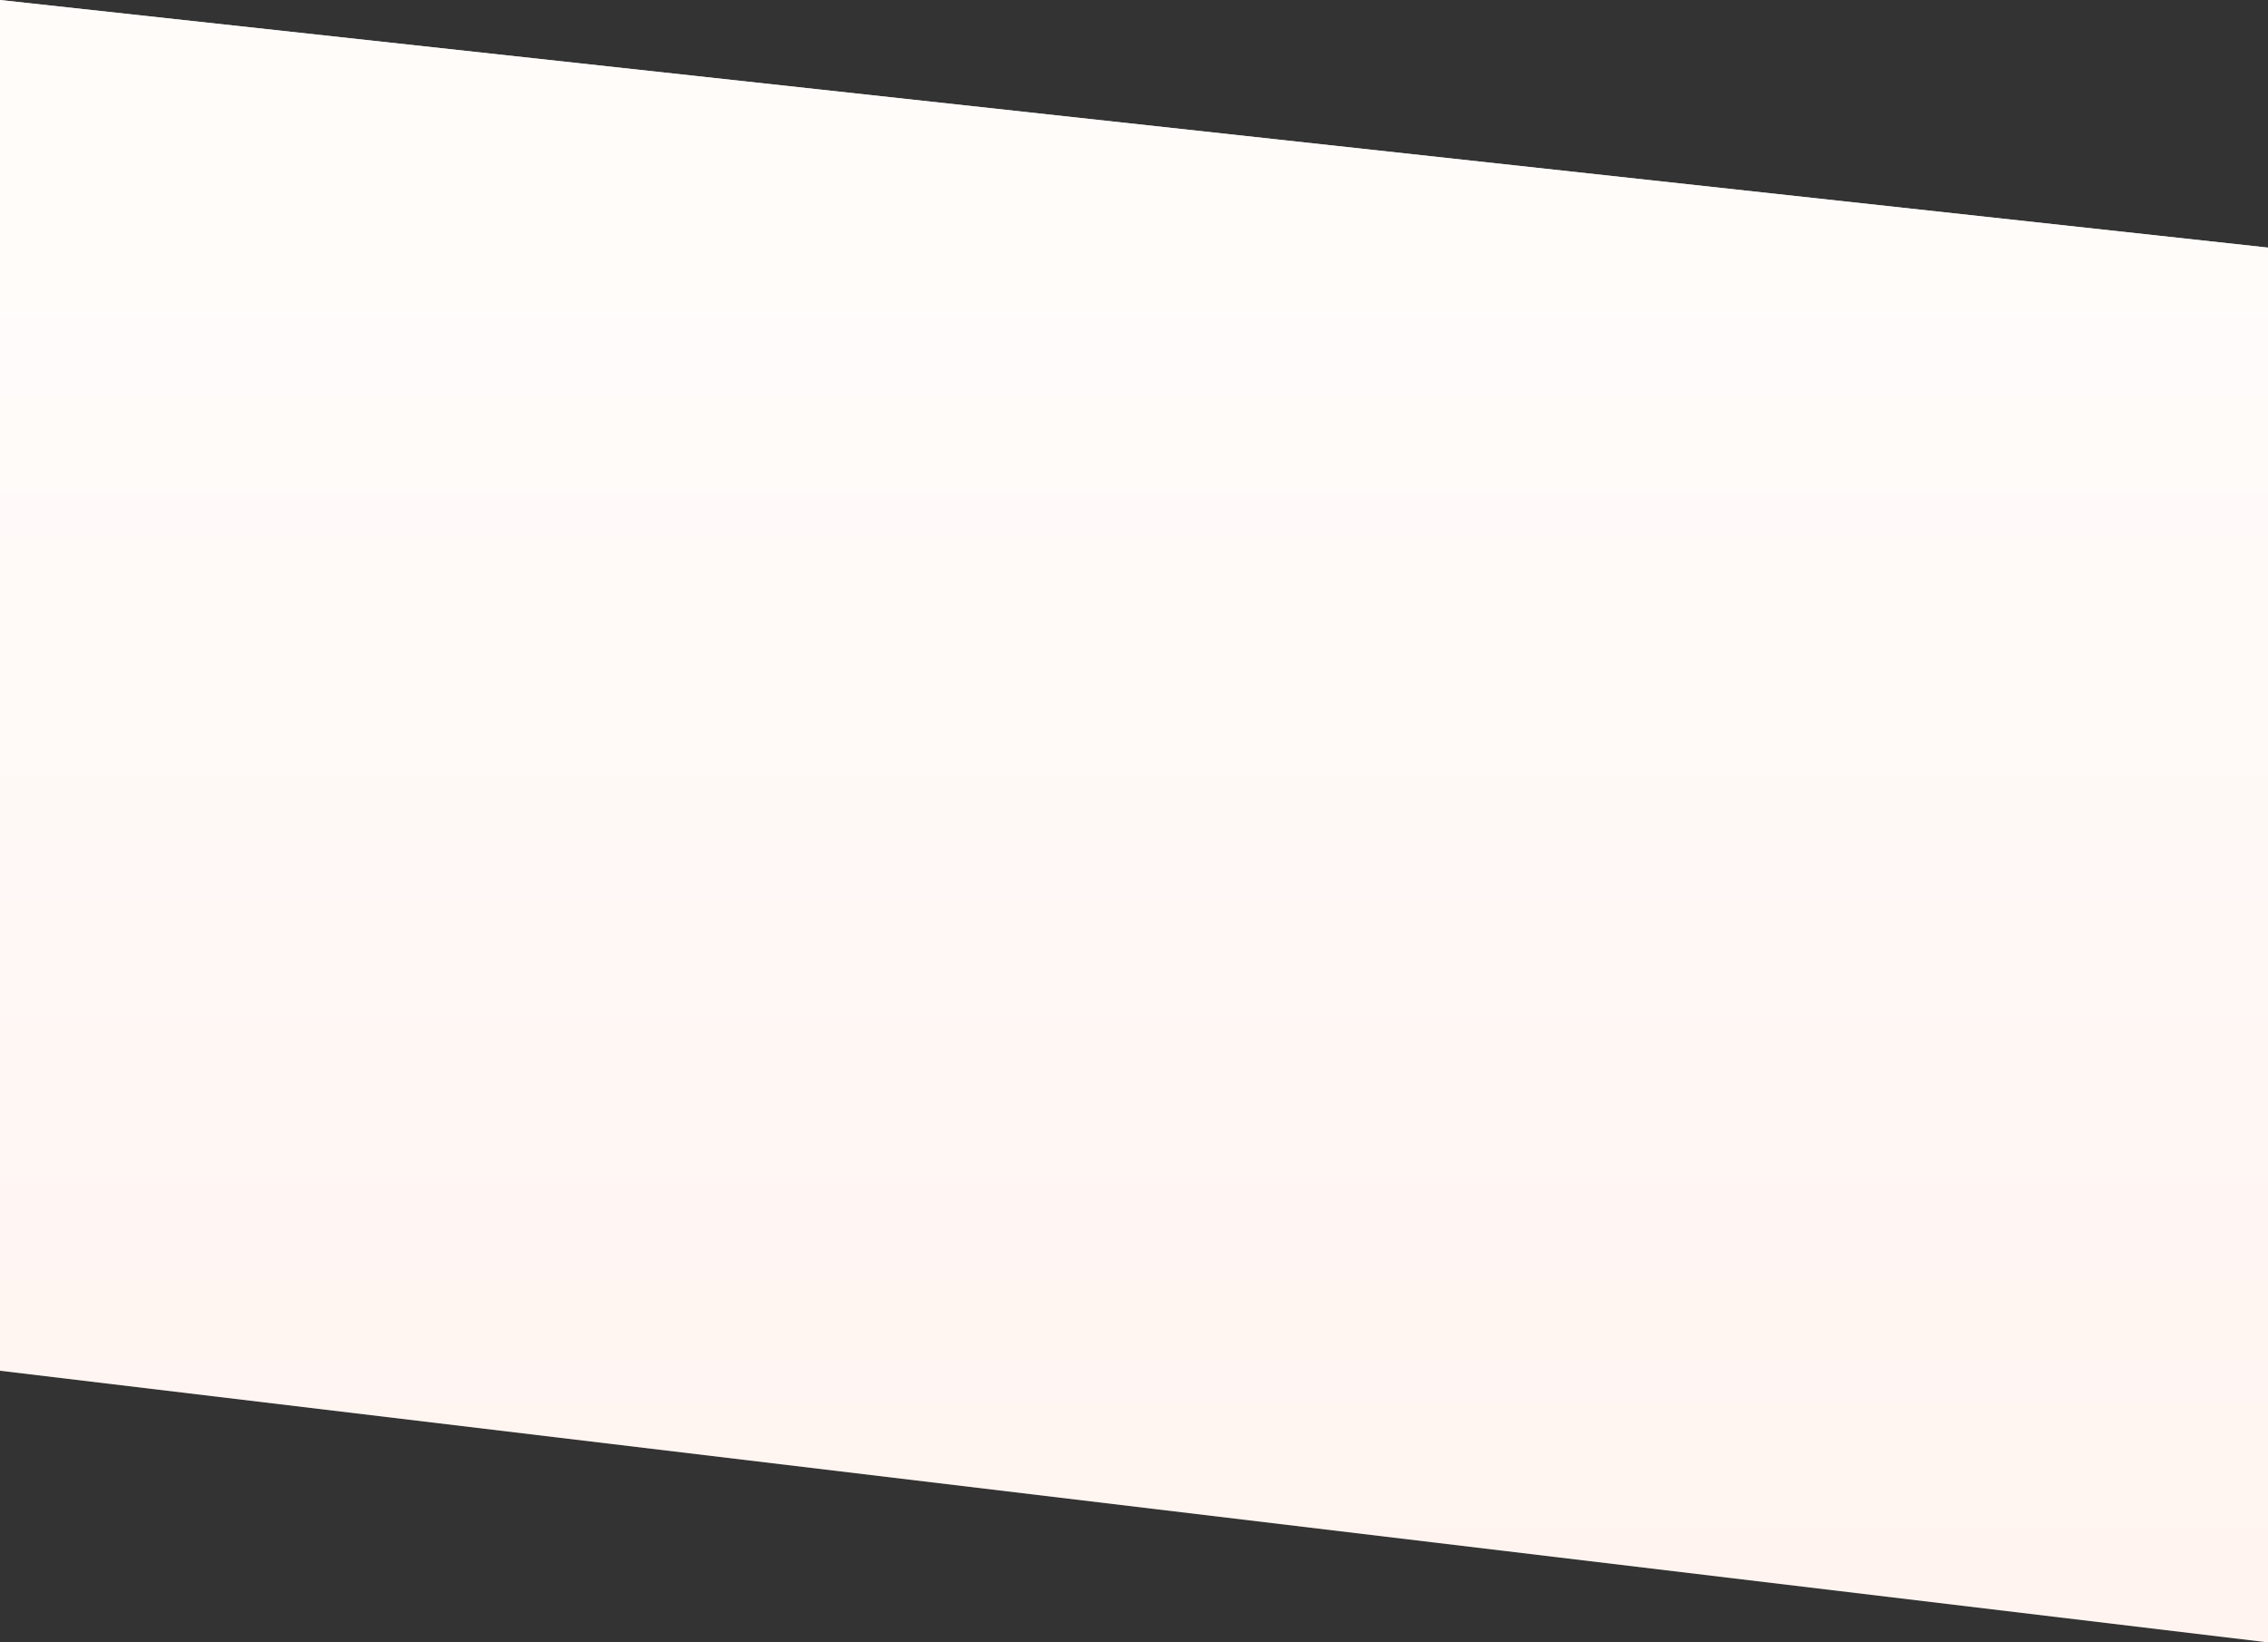 <svg width="1200" height="869" viewBox="0 0 1200 869" fill="none" xmlns="http://www.w3.org/2000/svg">
<rect x="0" y="0" width="1200" height="869" fill="#333333" stroke="none"/>
<path d="M0 0L1200 131.007V869L0 725.262V0Z" fill="#FFF2ED"/>
<path d="M0 0L1200 131.007V869L0 725.262V0Z" fill="url(#paint0_linear)" fill-opacity="0.75"/>
<defs>
<linearGradient id="paint0_linear" x1="600" y1="146.202" x2="600" y2="1039.02" gradientUnits="userSpaceOnUse">
<stop stop-color="white"/>
<stop offset="1" stop-color="white" stop-opacity="0"/>
</linearGradient>
</defs>
</svg>
